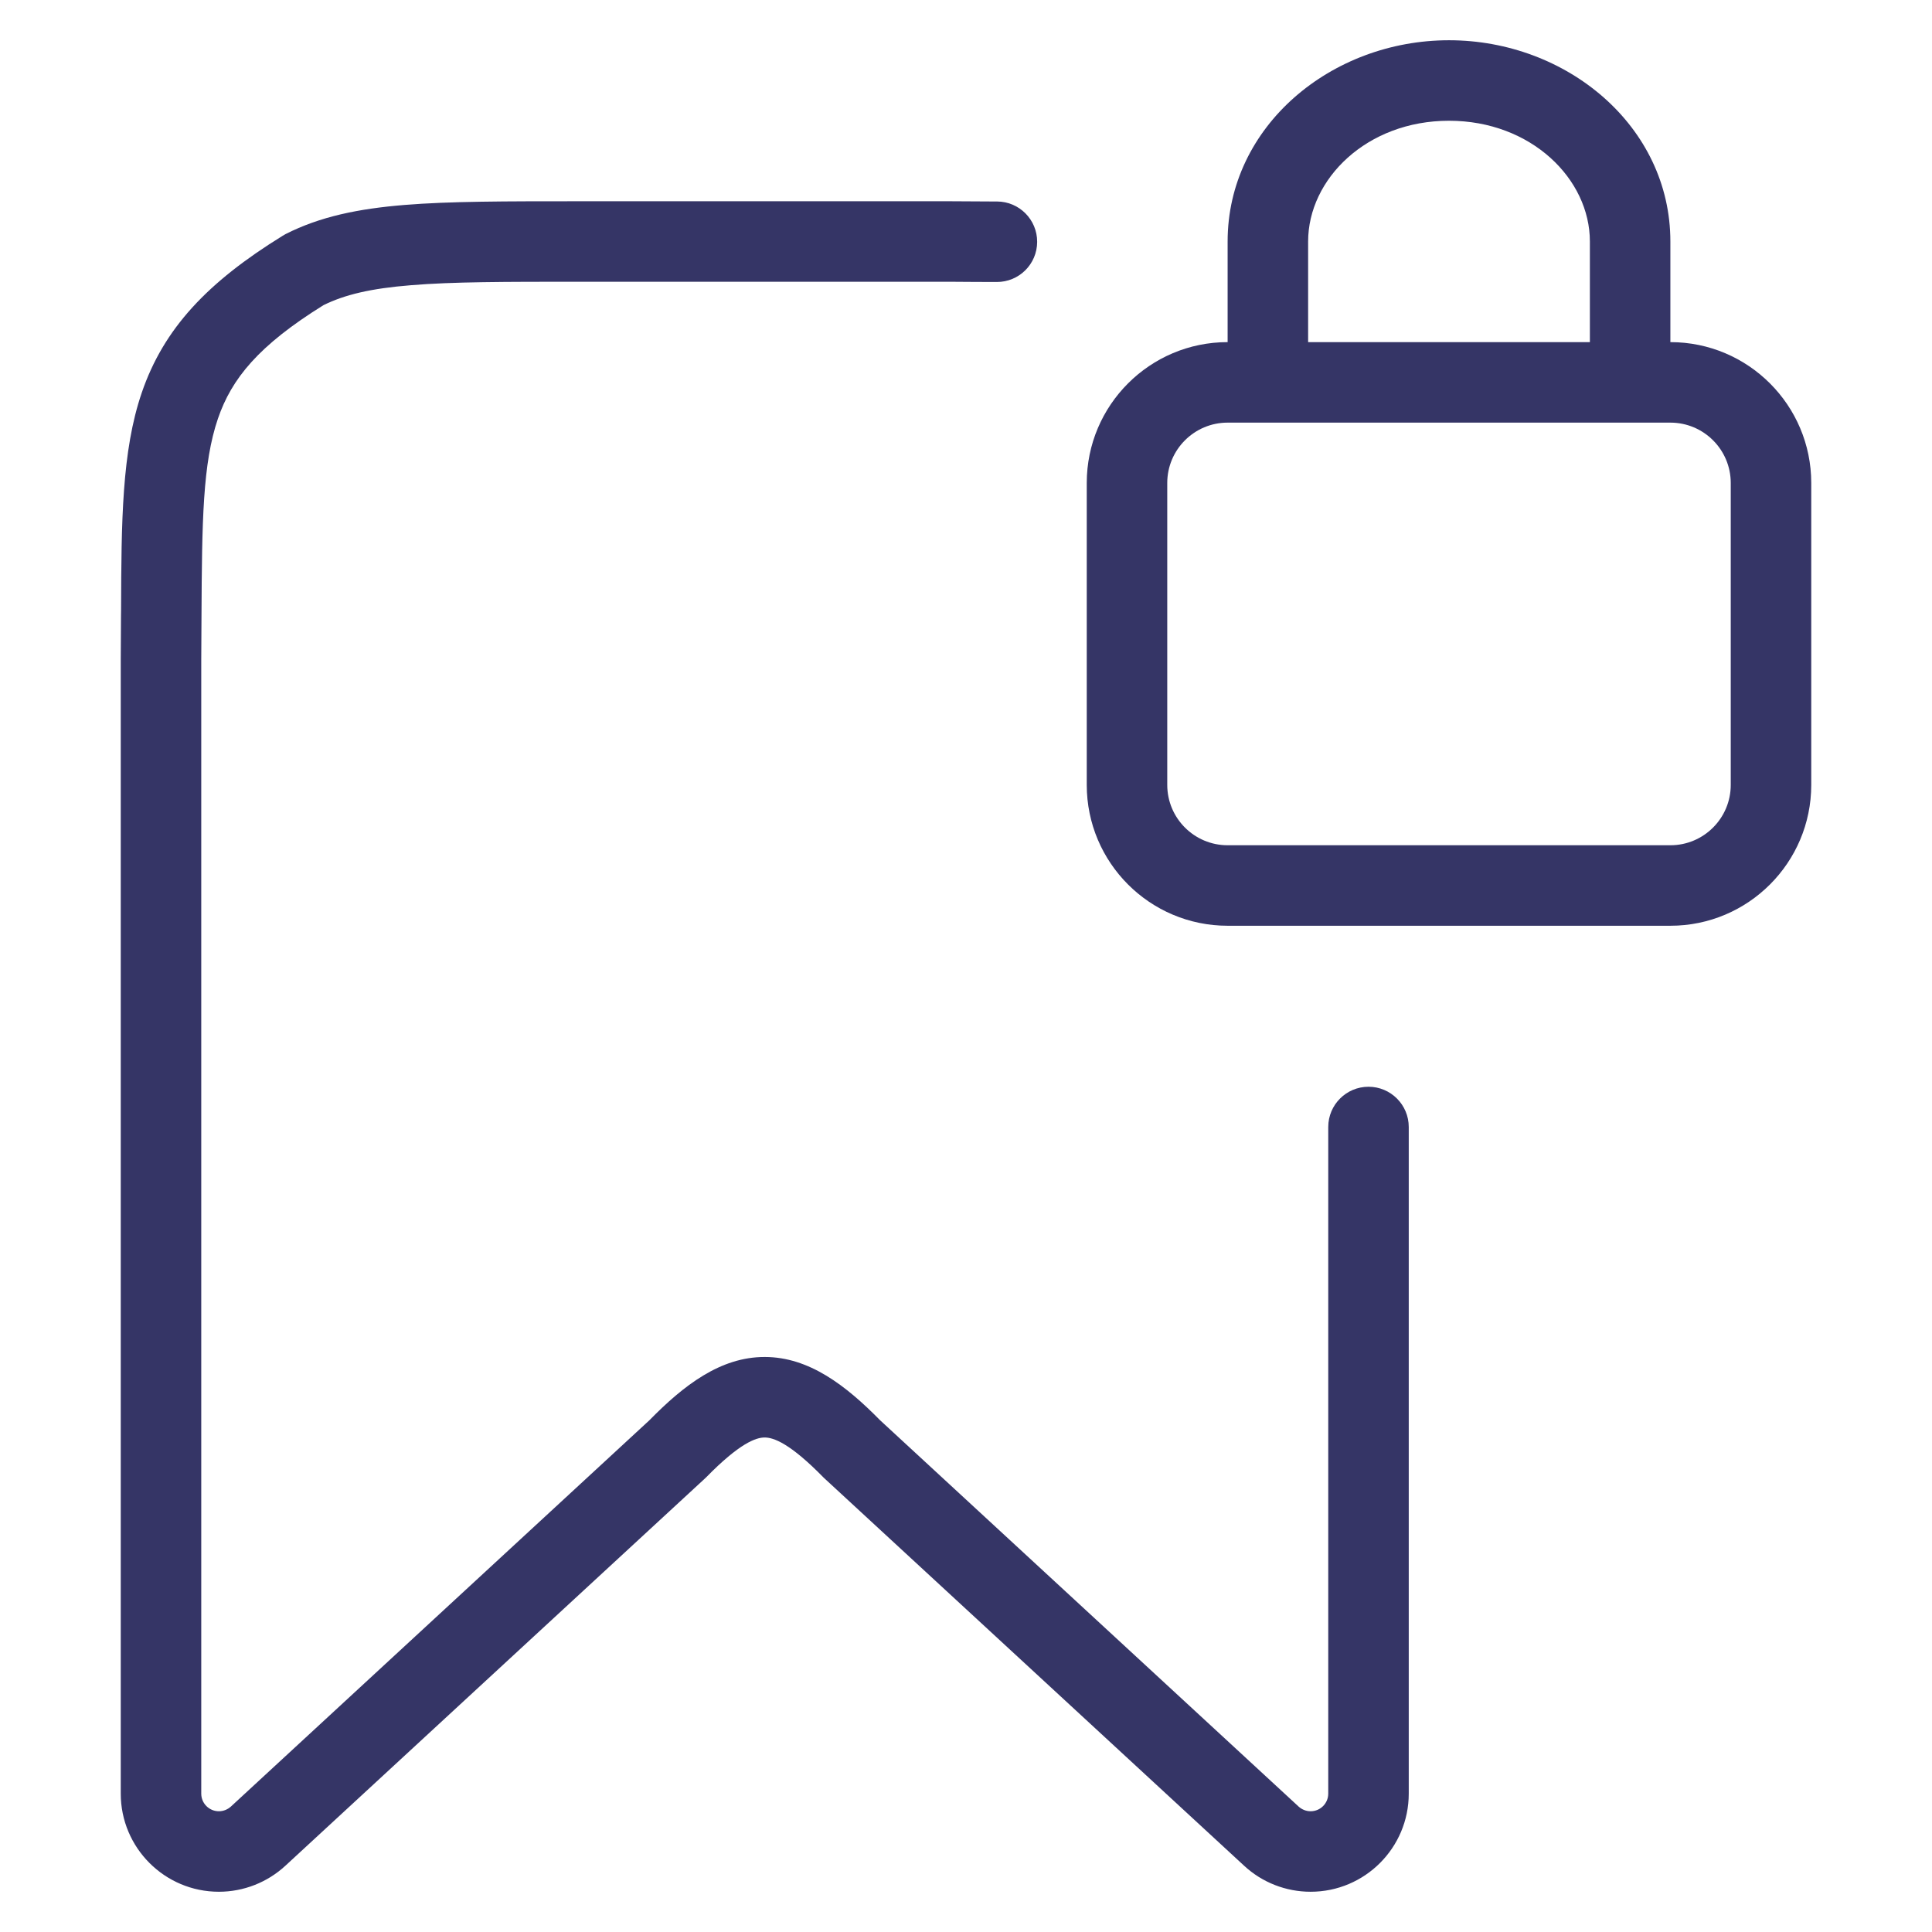 <svg width="24" height="24" viewBox="0 0 24 24" fill="none" xmlns="http://www.w3.org/2000/svg">
<path fill-rule="evenodd" clip-rule="evenodd" d="M15.25 3C15.25 1.566 16.538 0.5 18 0.5C19.462 0.5 20.75 1.566 20.75 3V4.25C21.716 4.25 22.5 5.034 22.5 6V9.75C22.5 10.716 21.716 11.5 20.75 11.5H15.25C14.284 11.5 13.5 10.716 13.5 9.75V6C13.5 5.034 14.284 4.25 15.25 4.25V3ZM16.25 4.25H19.75V3C19.75 2.225 19.023 1.5 18 1.5C16.977 1.5 16.25 2.225 16.25 3V4.25ZM15.25 5.25C14.836 5.25 14.5 5.586 14.5 6V9.75C14.5 10.164 14.836 10.5 15.25 10.5H20.75C21.164 10.5 21.5 10.164 21.5 9.75V6C21.5 5.586 21.164 5.25 20.75 5.25H15.25Z" fill="#353566"/>
<path d="M4.018 3.791C3.21 4.293 2.877 4.704 2.707 5.201C2.518 5.755 2.509 6.463 2.503 7.658C2.502 7.83 2.502 8.012 2.5 8.202V22.281C2.5 22.402 2.598 22.5 2.719 22.5C2.774 22.5 2.827 22.479 2.868 22.442L8.067 17.643C8.492 17.21 8.949 16.856 9.5 16.857C10.05 16.857 10.508 17.211 10.933 17.643L16.132 22.442C16.173 22.479 16.226 22.5 16.281 22.5C16.402 22.5 16.5 22.402 16.5 22.281V14C16.5 13.724 16.724 13.5 17 13.5C17.276 13.5 17.5 13.724 17.5 14V22.281C17.5 22.954 16.954 23.5 16.281 23.5C15.974 23.5 15.679 23.385 15.454 23.176L10.246 18.369C10.24 18.364 10.234 18.358 10.228 18.352C9.813 17.928 9.609 17.857 9.499 17.857C9.39 17.857 9.187 17.928 8.772 18.352C8.767 18.358 8.76 18.364 8.754 18.369L3.546 23.176C3.321 23.384 3.026 23.5 2.719 23.5C2.046 23.5 1.5 22.954 1.5 22.281V8.196C1.502 8.007 1.502 7.826 1.503 7.653L1.504 7.576C1.508 6.481 1.512 5.605 1.761 4.878C2.034 4.08 2.577 3.506 3.511 2.929C3.523 2.921 3.535 2.915 3.547 2.908C3.977 2.69 4.451 2.593 5.024 2.546C5.586 2.5 6.286 2.5 7.178 2.5H11.804C11.99 2.502 12.168 2.502 12.339 2.503L12.386 2.503C12.662 2.504 12.885 2.729 12.884 3.005C12.883 3.282 12.658 3.504 12.382 3.503L12.335 3.503C12.165 3.502 11.985 3.502 11.798 3.5H7.2C6.281 3.5 5.622 3.5 5.105 3.543C4.605 3.583 4.281 3.661 4.018 3.791Z" fill="#353566"/>
</svg>
